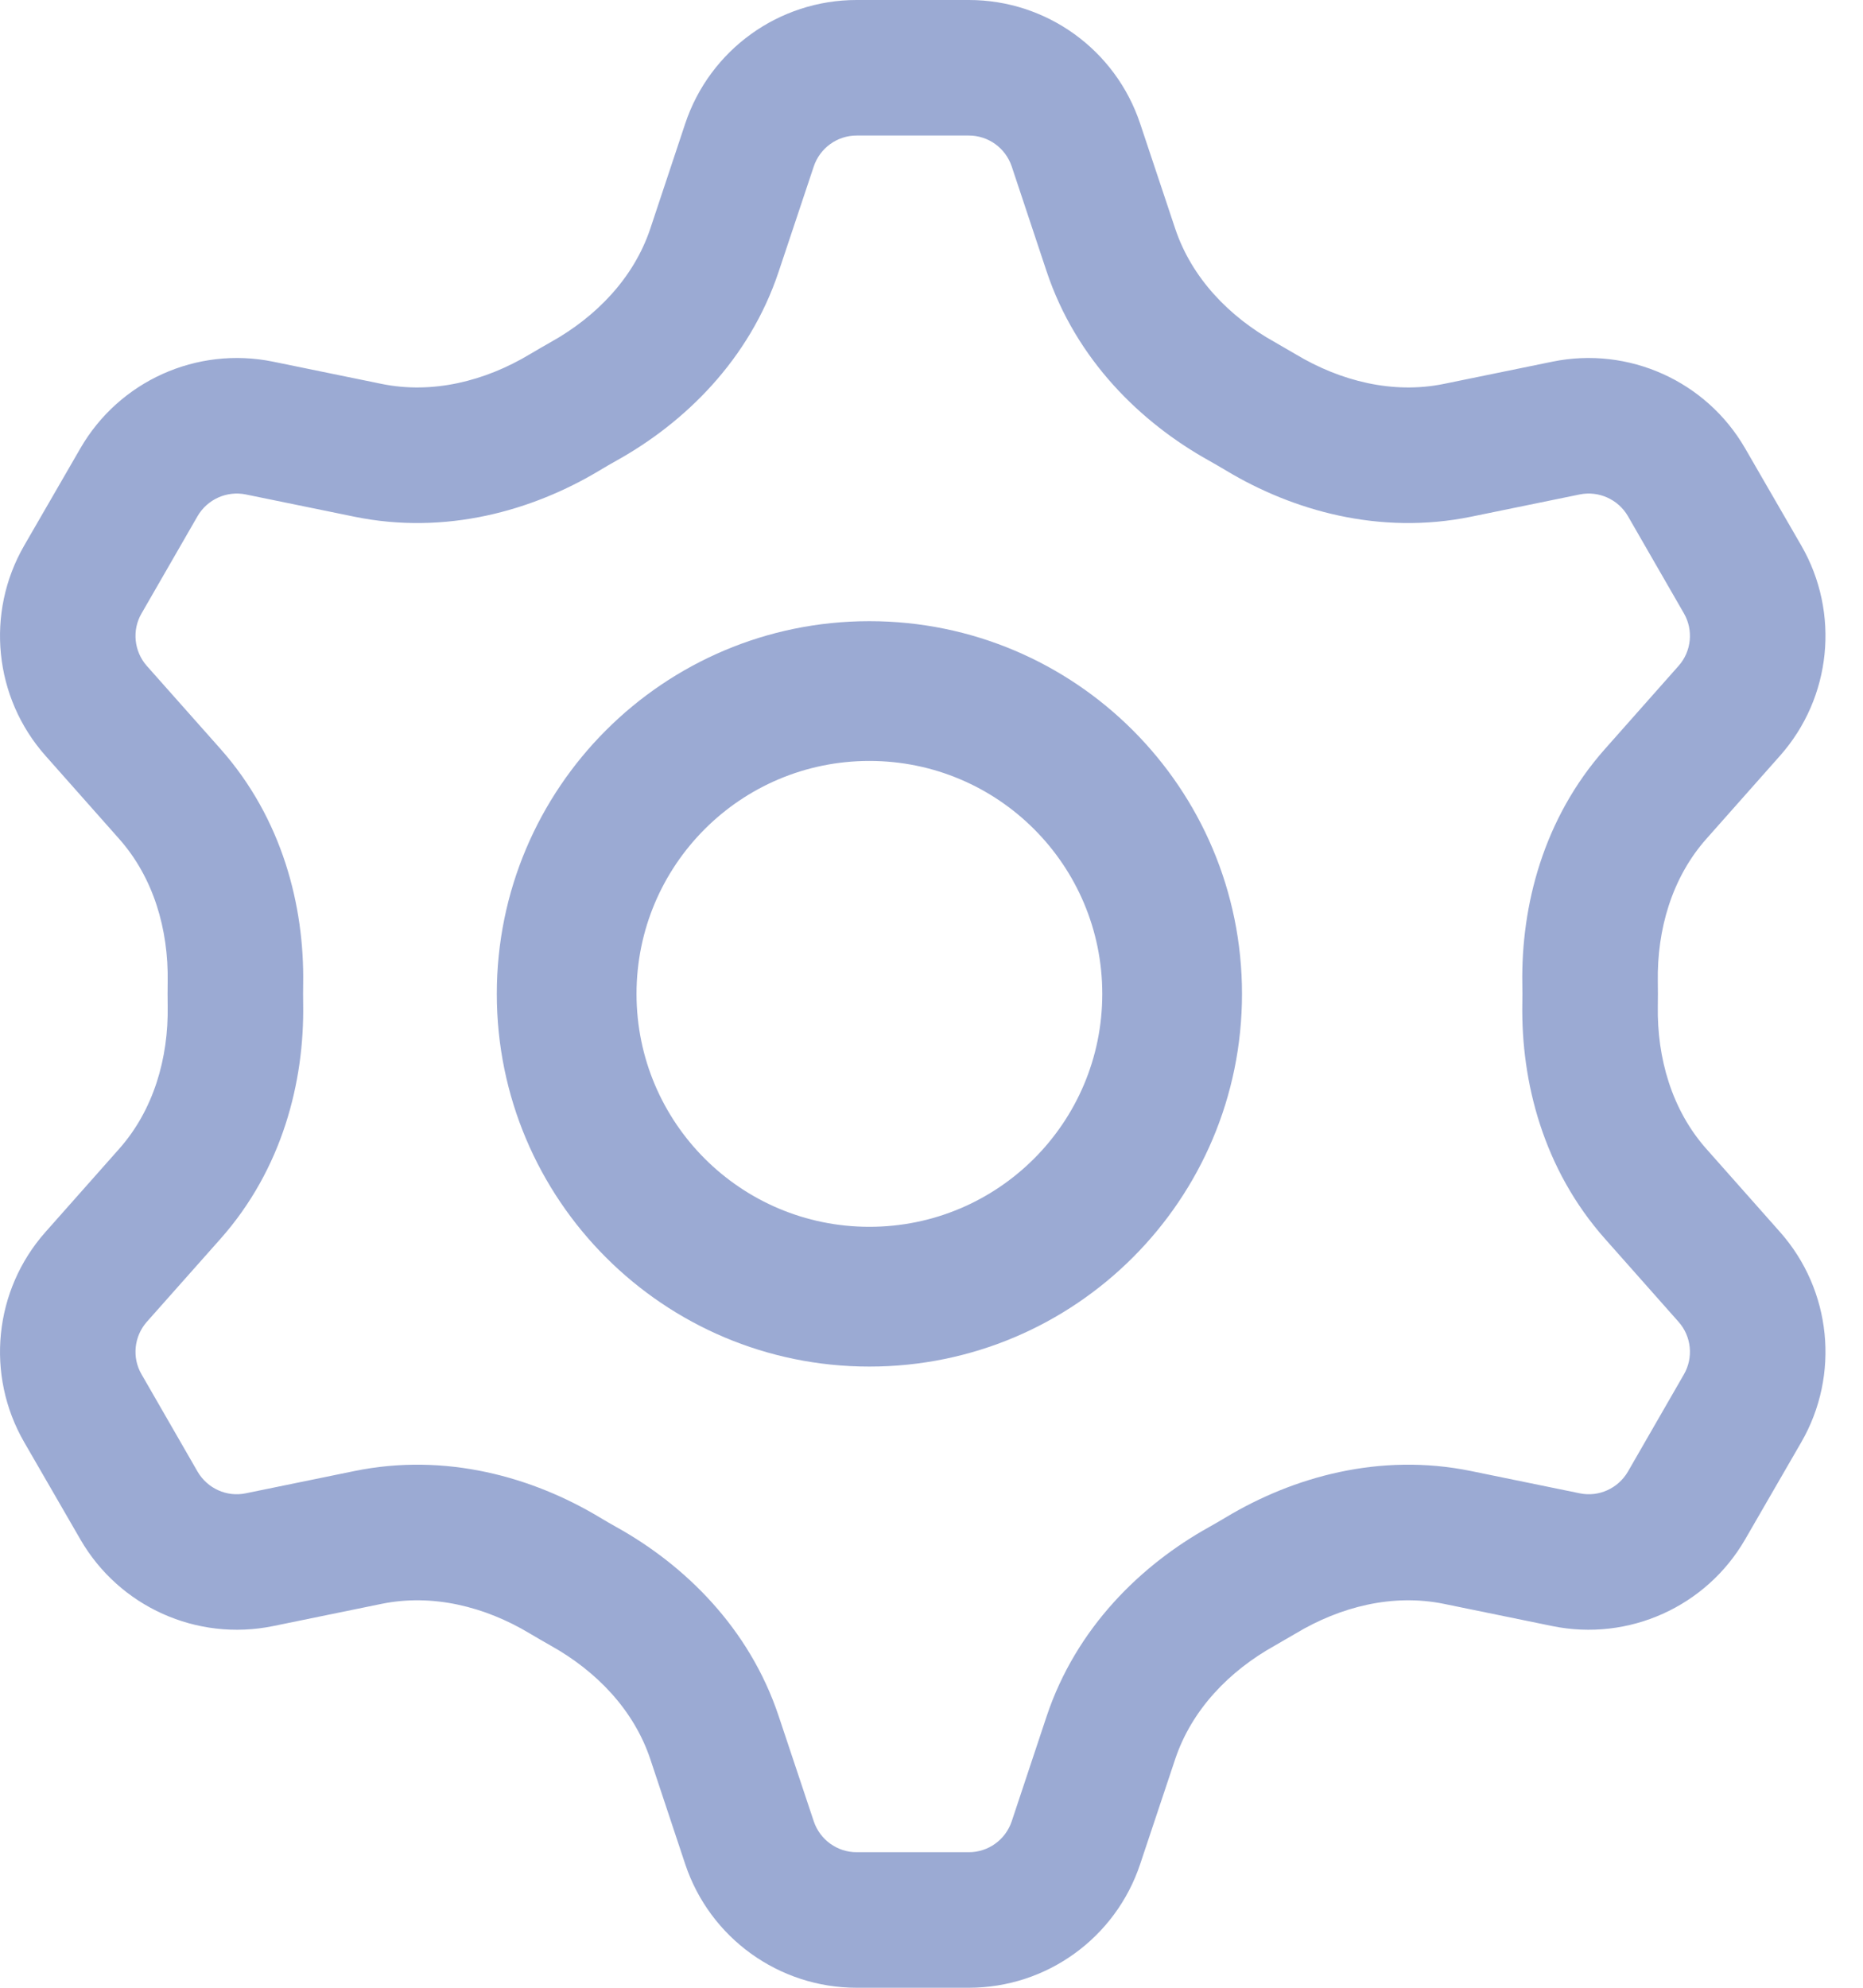 <svg width="15" height="16" viewBox="0 0 15 16" fill="none" xmlns="http://www.w3.org/2000/svg">
<path fill-rule="evenodd" clip-rule="evenodd" d="M7 9.875C8.036 9.875 8.875 9.036 8.875 8C8.875 6.964 8.036 6.125 7 6.125C5.964 6.125 5.125 6.964 5.125 8C5.125 9.036 5.964 9.875 7 9.875ZM10 8C10 9.657 8.657 11 7 11C5.343 11 4 9.657 4 8C4 6.343 5.343 5 7 5C8.657 5 10 6.343 10 8Z" fill="#9BAAD3"/>
<path fill-rule="evenodd" clip-rule="evenodd" d="M6.552 1.34L6.27 2.185C6.033 2.898 5.511 3.403 4.965 3.707C4.918 3.733 4.872 3.76 4.827 3.787C4.289 4.11 3.59 4.31 2.853 4.159L1.979 3.98C1.826 3.949 1.67 4.019 1.591 4.154L1.14 4.937C1.061 5.072 1.079 5.243 1.182 5.36L1.775 6.028C2.273 6.589 2.451 7.292 2.441 7.919C2.44 7.973 2.44 8.027 2.441 8.081C2.451 8.708 2.273 9.411 1.775 9.972L1.182 10.64C1.079 10.757 1.061 10.928 1.14 11.063L1.591 11.846C1.67 11.981 1.826 12.052 1.979 12.02L2.853 11.841C3.59 11.69 4.289 11.89 4.827 12.213C4.872 12.24 4.918 12.267 4.965 12.293C5.511 12.597 6.033 13.102 6.27 13.815L6.552 14.66C6.602 14.809 6.741 14.909 6.897 14.909H7.801C7.957 14.909 8.096 14.809 8.146 14.66L8.427 13.815C8.665 13.102 9.187 12.597 9.733 12.293C9.779 12.267 9.826 12.24 9.871 12.213C10.409 11.89 11.108 11.69 11.845 11.841L12.719 12.02C12.872 12.052 13.028 11.981 13.107 11.846L13.558 11.063C13.636 10.928 13.619 10.757 13.515 10.64L12.923 9.972C12.425 9.411 12.247 8.708 12.257 8.081C12.258 8.027 12.258 7.973 12.257 7.919C12.247 7.292 12.425 6.589 12.923 6.028L13.515 5.36C13.619 5.243 13.636 5.072 13.558 4.937L13.107 4.154C13.028 4.019 12.872 3.949 12.719 3.98L11.845 4.159C11.108 4.31 10.408 4.11 9.871 3.787C9.826 3.76 9.779 3.733 9.733 3.707C9.187 3.403 8.665 2.898 8.427 2.185L8.146 1.34C8.096 1.191 7.957 1.091 7.801 1.091H6.897C6.741 1.091 6.602 1.191 6.552 1.34ZM5.236 1.84C5.103 2.238 4.8 2.55 4.434 2.754C4.377 2.786 4.321 2.819 4.265 2.852C3.905 3.068 3.483 3.174 3.072 3.09L2.198 2.911C1.584 2.786 0.96 3.067 0.647 3.609L0.195 4.391C-0.118 4.933 -0.049 5.615 0.366 6.083L0.959 6.752C1.237 7.065 1.357 7.483 1.35 7.901C1.349 7.967 1.349 8.033 1.35 8.099C1.357 8.517 1.237 8.935 0.959 9.248L0.366 9.917C-0.049 10.385 -0.118 11.067 0.195 11.609L0.647 12.391C0.96 12.933 1.584 13.214 2.198 13.089L3.072 12.91C3.483 12.826 3.905 12.932 4.265 13.148C4.321 13.181 4.377 13.214 4.434 13.246C4.8 13.45 5.103 13.762 5.236 14.16L5.517 15.005C5.715 15.599 6.271 16 6.897 16H7.801C8.427 16 8.982 15.599 9.18 15.005L9.462 14.16C9.595 13.762 9.897 13.45 10.264 13.246C10.32 13.214 10.377 13.181 10.433 13.148C10.793 12.932 11.215 12.826 11.626 12.91L12.5 13.089C13.113 13.214 13.738 12.933 14.051 12.391L14.503 11.609C14.816 11.067 14.747 10.385 14.332 9.917L13.739 9.248C13.461 8.935 13.341 8.517 13.348 8.099C13.349 8.033 13.349 7.967 13.348 7.901C13.341 7.483 13.461 7.065 13.739 6.752L14.332 6.083C14.747 5.615 14.816 4.933 14.503 4.391L14.051 3.609C13.738 3.067 13.113 2.786 12.5 2.911L11.626 3.09C11.215 3.174 10.793 3.068 10.433 2.852C10.377 2.819 10.32 2.786 10.264 2.754C9.897 2.55 9.595 2.238 9.462 1.84L9.18 0.995C8.982 0.401 8.427 0 7.801 0H6.897C6.271 0 5.715 0.401 5.517 0.995L5.236 1.84Z" fill="#9BAAD3"/>
</svg>
